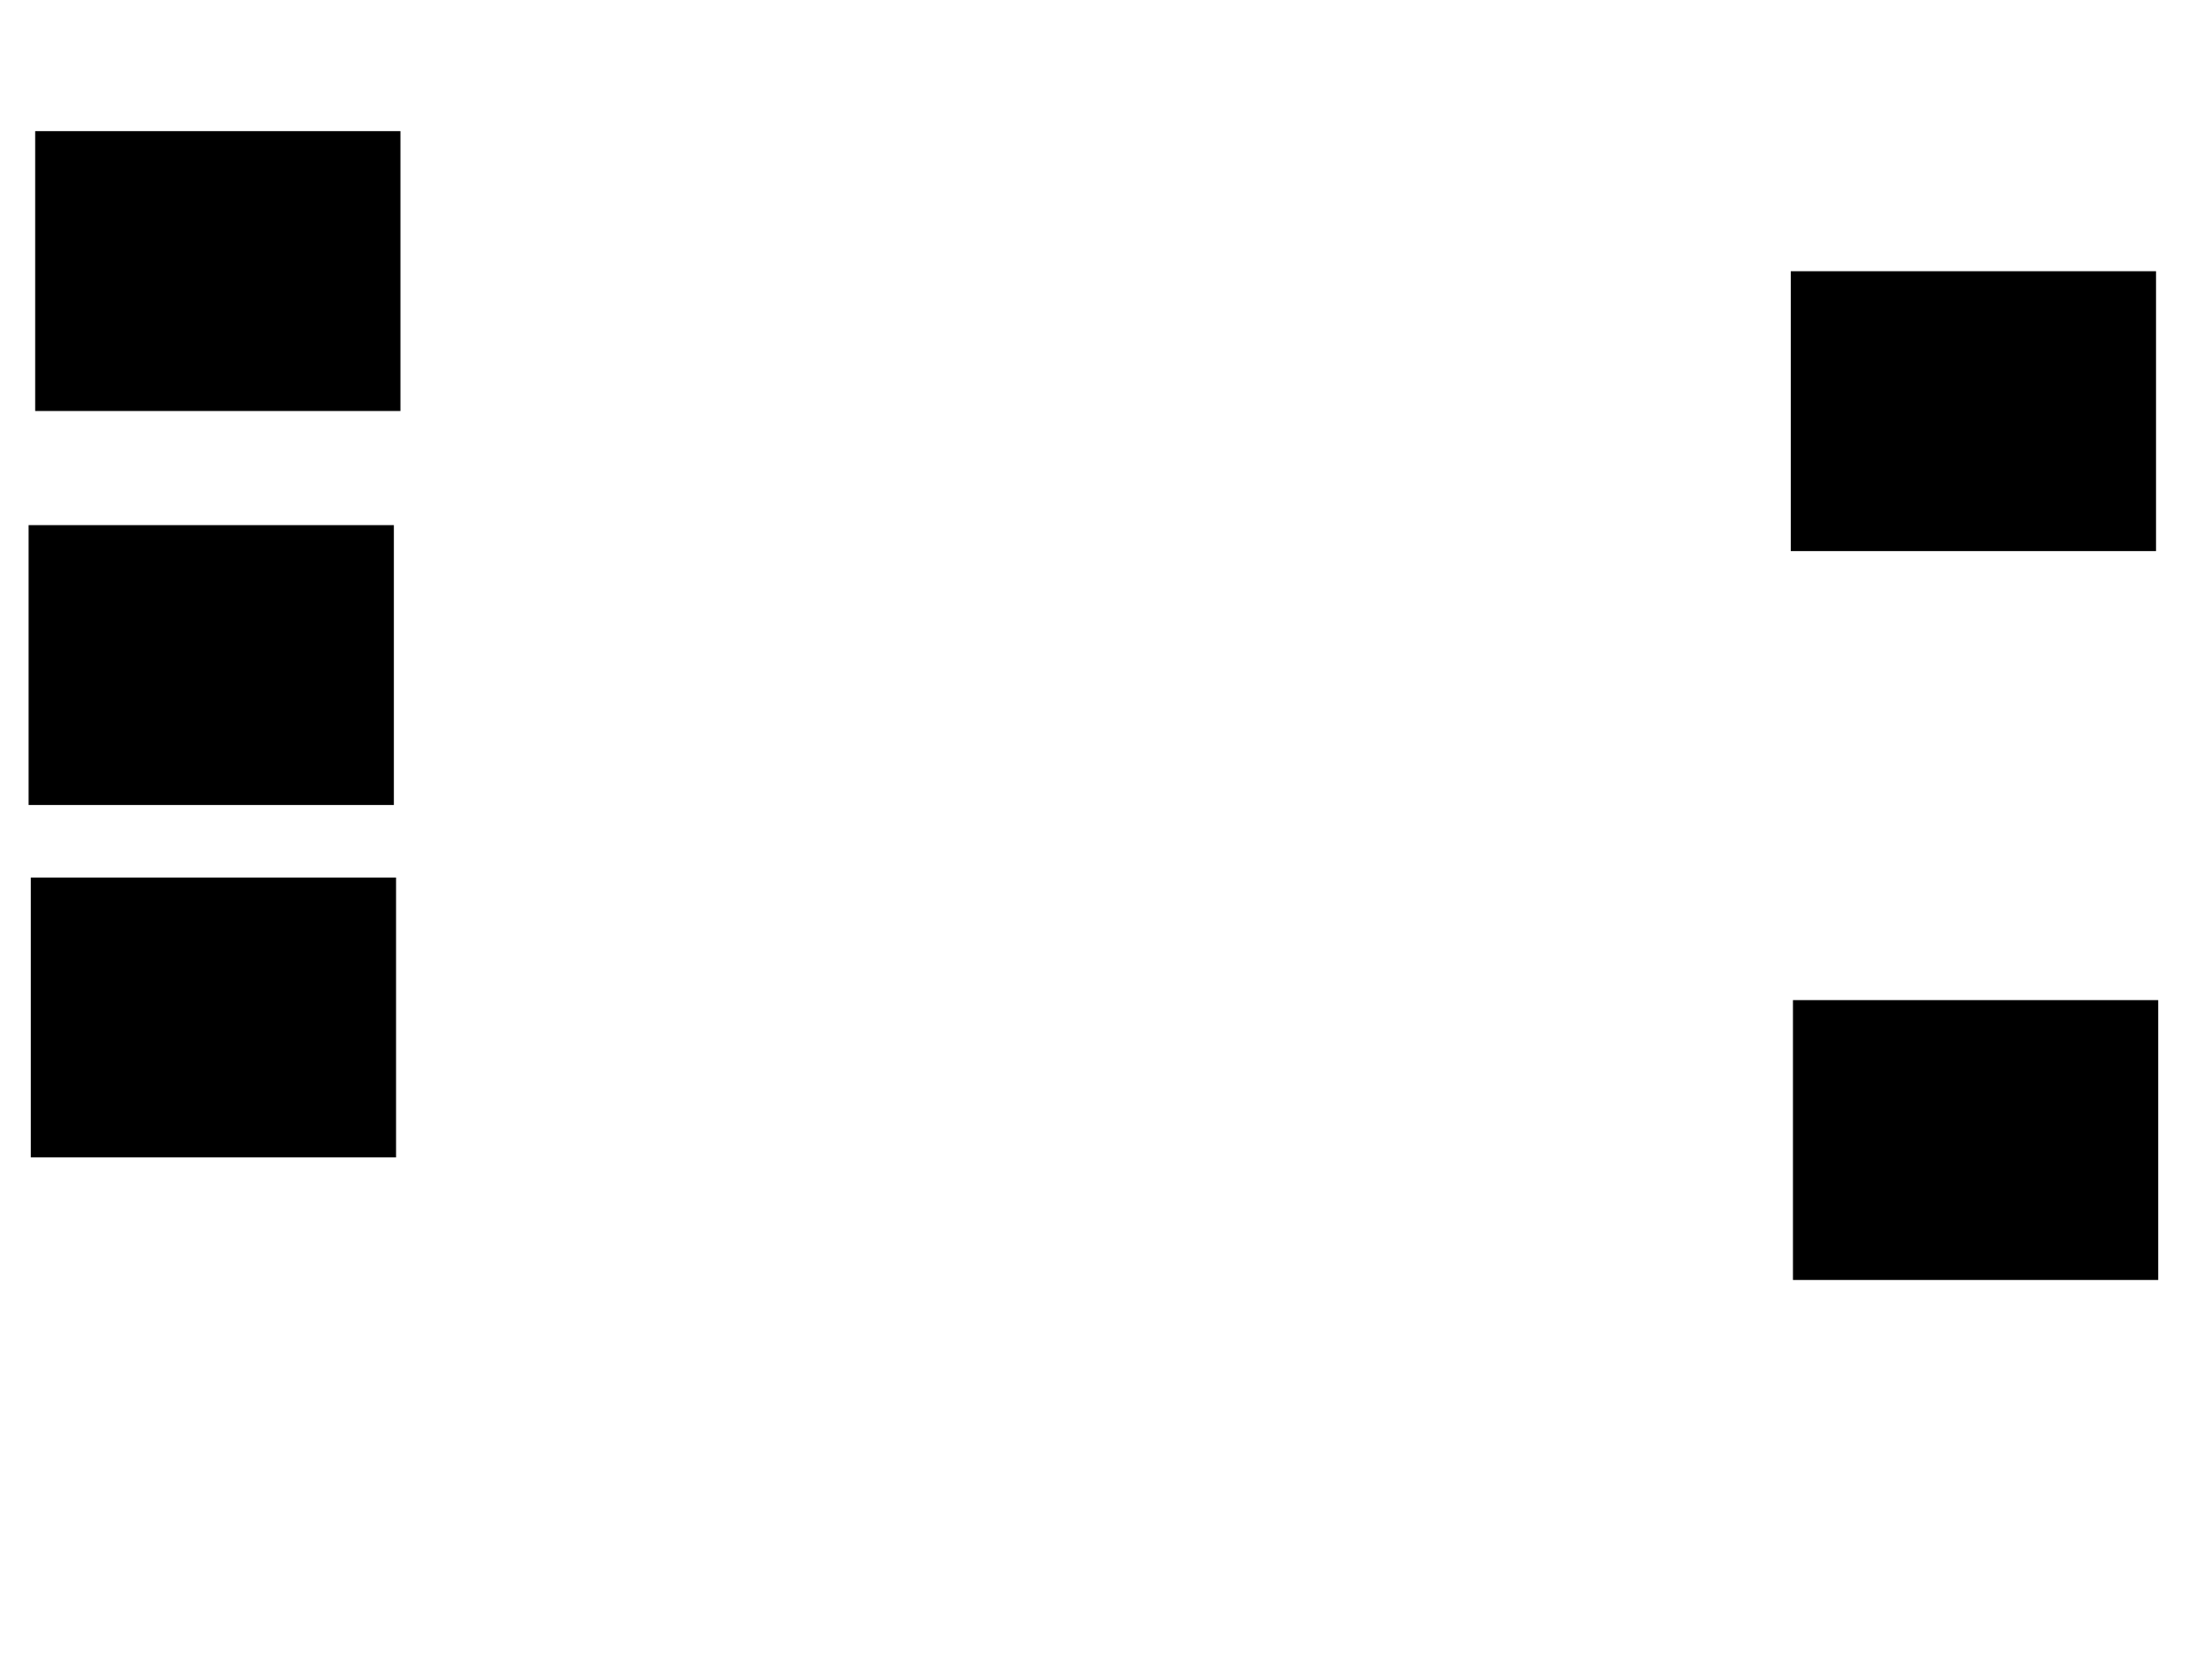 <svg xmlns="http://www.w3.org/2000/svg" width="1175" height="881">
 <!-- Created with Image Occlusion Enhanced -->
 <g>
  <title>Labels</title>
 </g>
 <g>
  <title>Masks</title>
  <rect id="720a0a1bc4dd4af78d30231121bd4552-ao-1" height="147.674" width="193.023" y="466.674" x="16.86" stroke="#000000" fill="#0"/>
  <rect id="720a0a1bc4dd4af78d30231121bd4552-ao-2" height="147.674" width="193.023" y="279.465" x="15.698" stroke="#000000" fill="#0"/>
  <rect id="720a0a1bc4dd4af78d30231121bd4552-ao-3" height="147.674" width="193.023" y="70.163" x="19.186" stroke="#000000" fill="#0"/>
  <rect id="720a0a1bc4dd4af78d30231121bd4552-ao-4" height="147.674" width="193.023" y="531.791" x="952.907" stroke="#000000" fill="#0"/>
  <rect id="720a0a1bc4dd4af78d30231121bd4552-ao-5" height="147.674" width="193.023" y="144.581" x="951.744" stroke="#000000" fill="#0"/>
  
 </g>
</svg>